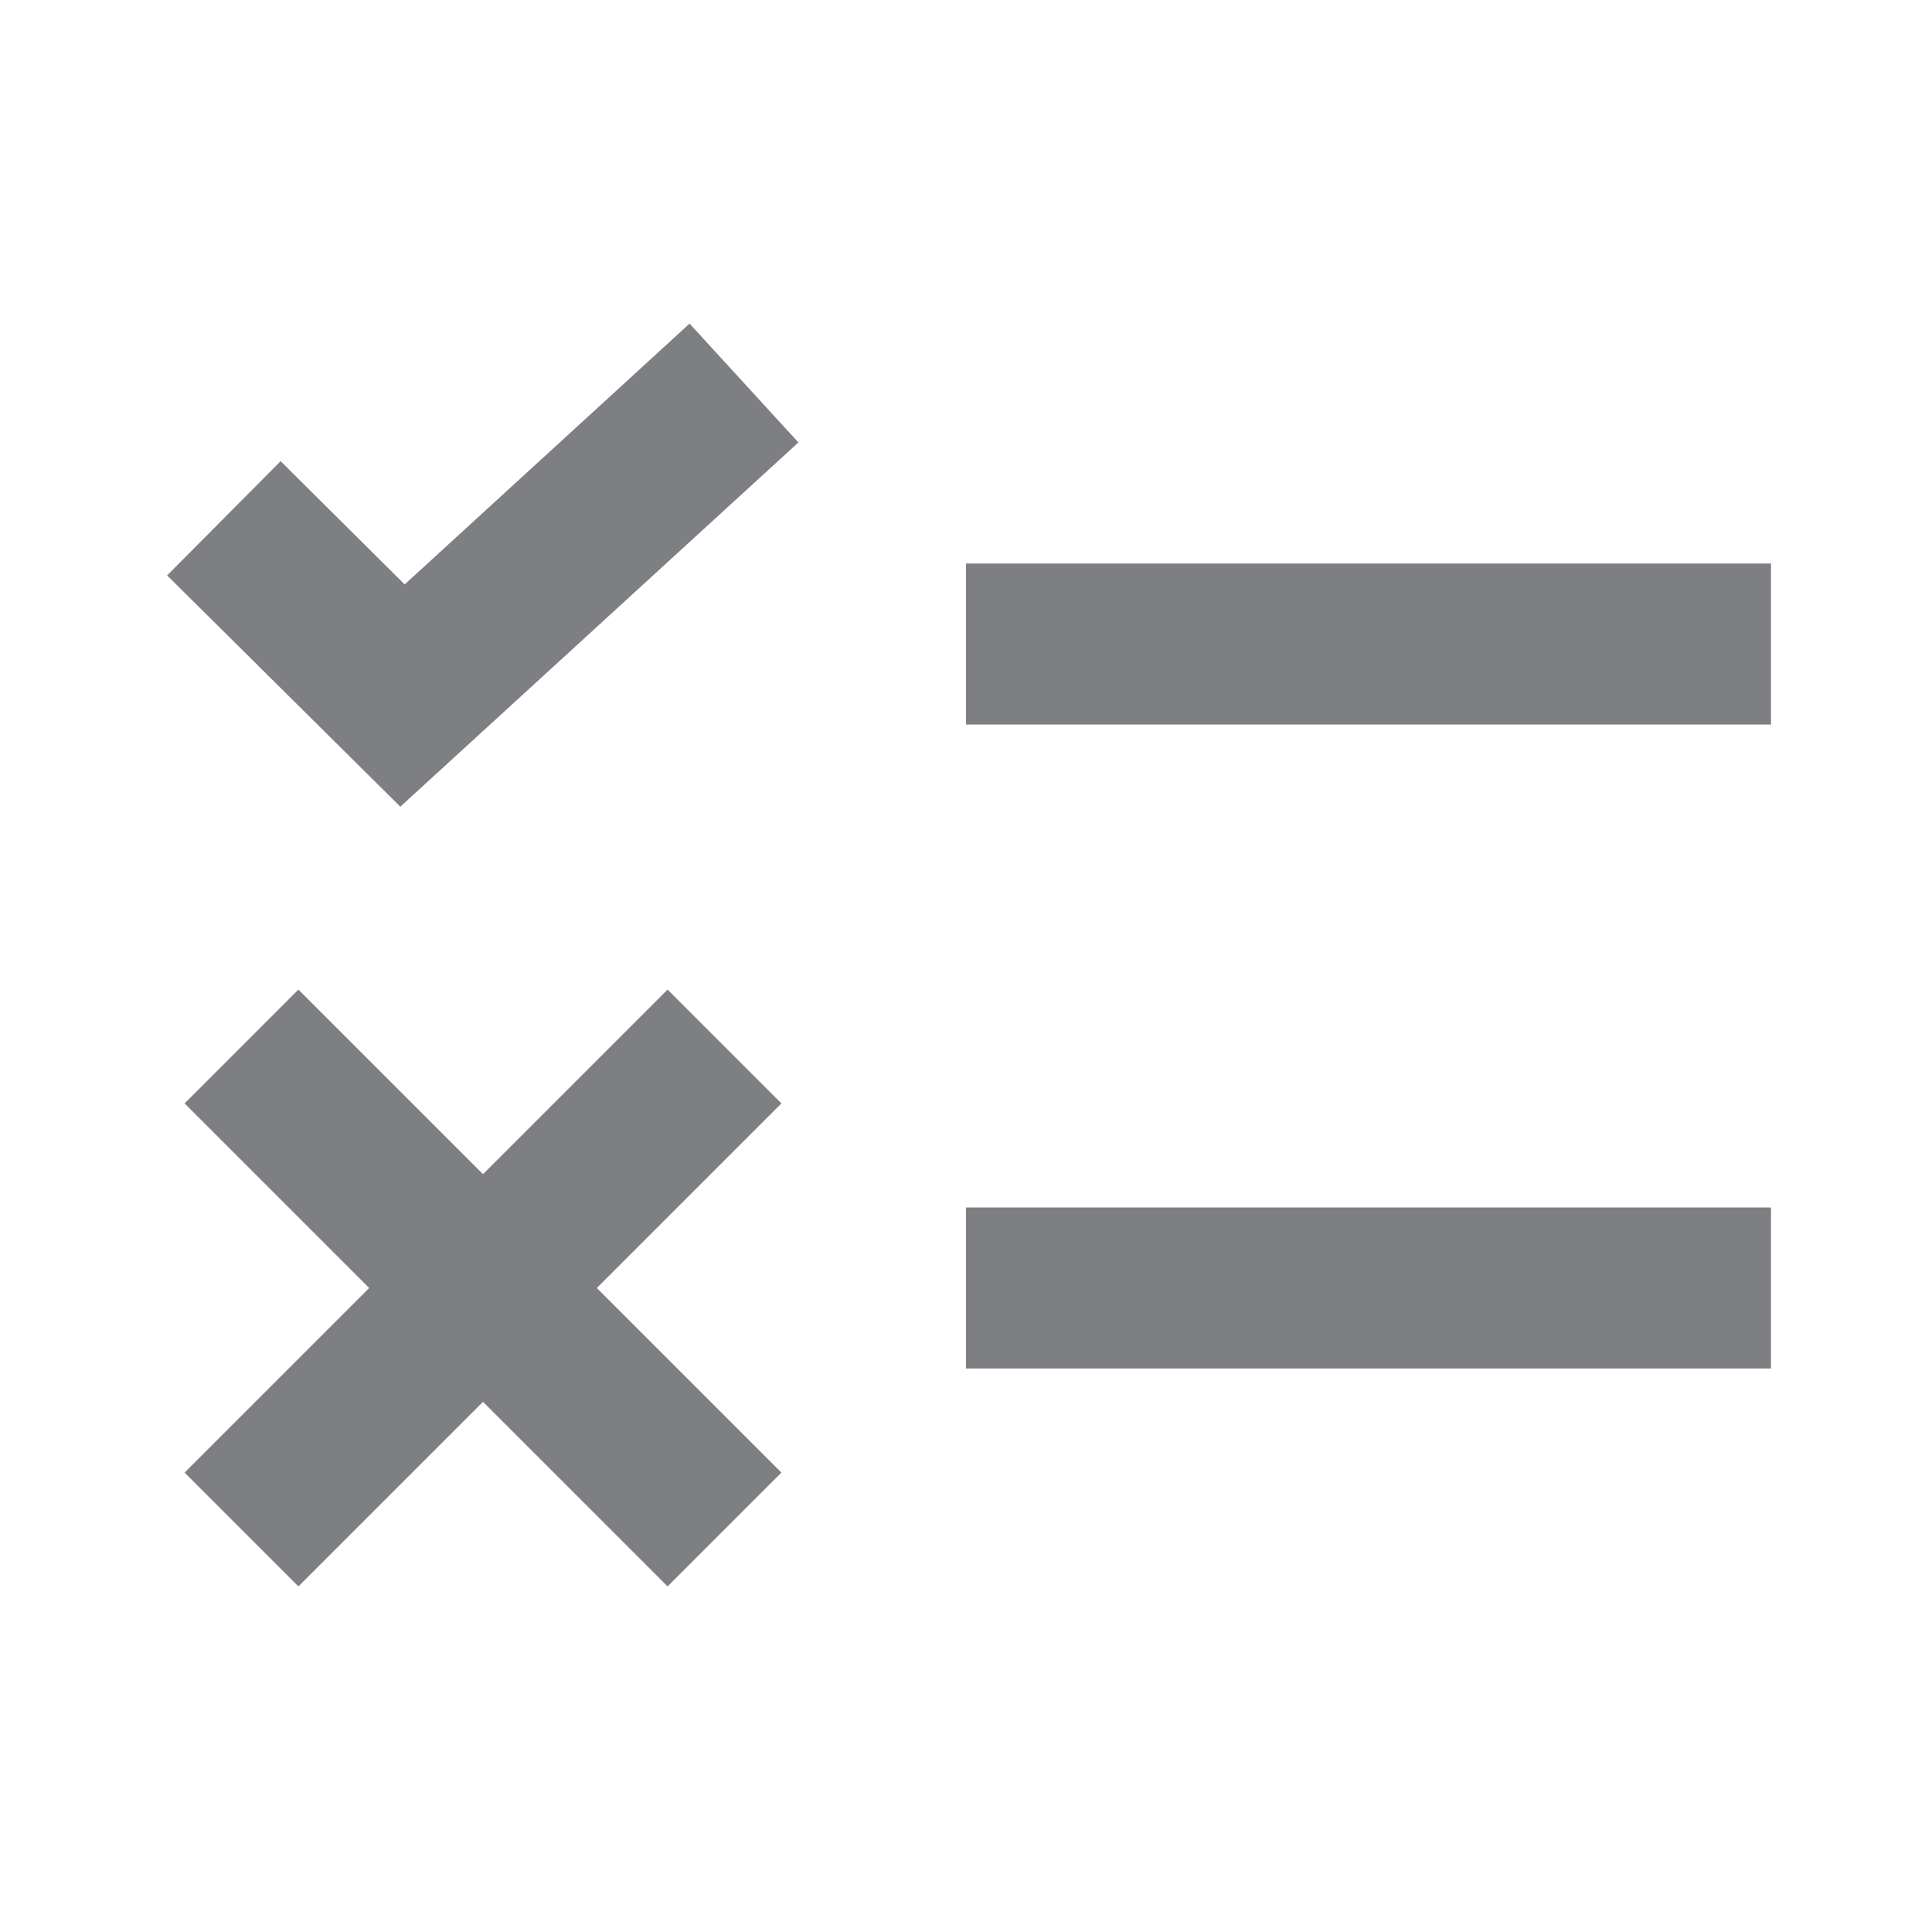 <svg width="24" height="24" viewBox="0 0 24 24" fill="none" xmlns="http://www.w3.org/2000/svg">
<path d="M8.566 4.02L5.027 7.26L3.486 5.729L2.076 7.148L4.973 10.021L9.918 5.496L8.566 4.02ZM12 7V9H22V7H12ZM3.707 12.293L2.293 13.707L4.586 16L2.293 18.293L3.707 19.707L6 17.414L8.293 19.707L9.707 18.293L7.414 16L9.707 13.707L8.293 12.293L6 14.586L3.707 12.293ZM12 15V17H22V15H12Z" fill="#7D7F82"/>
</svg>
